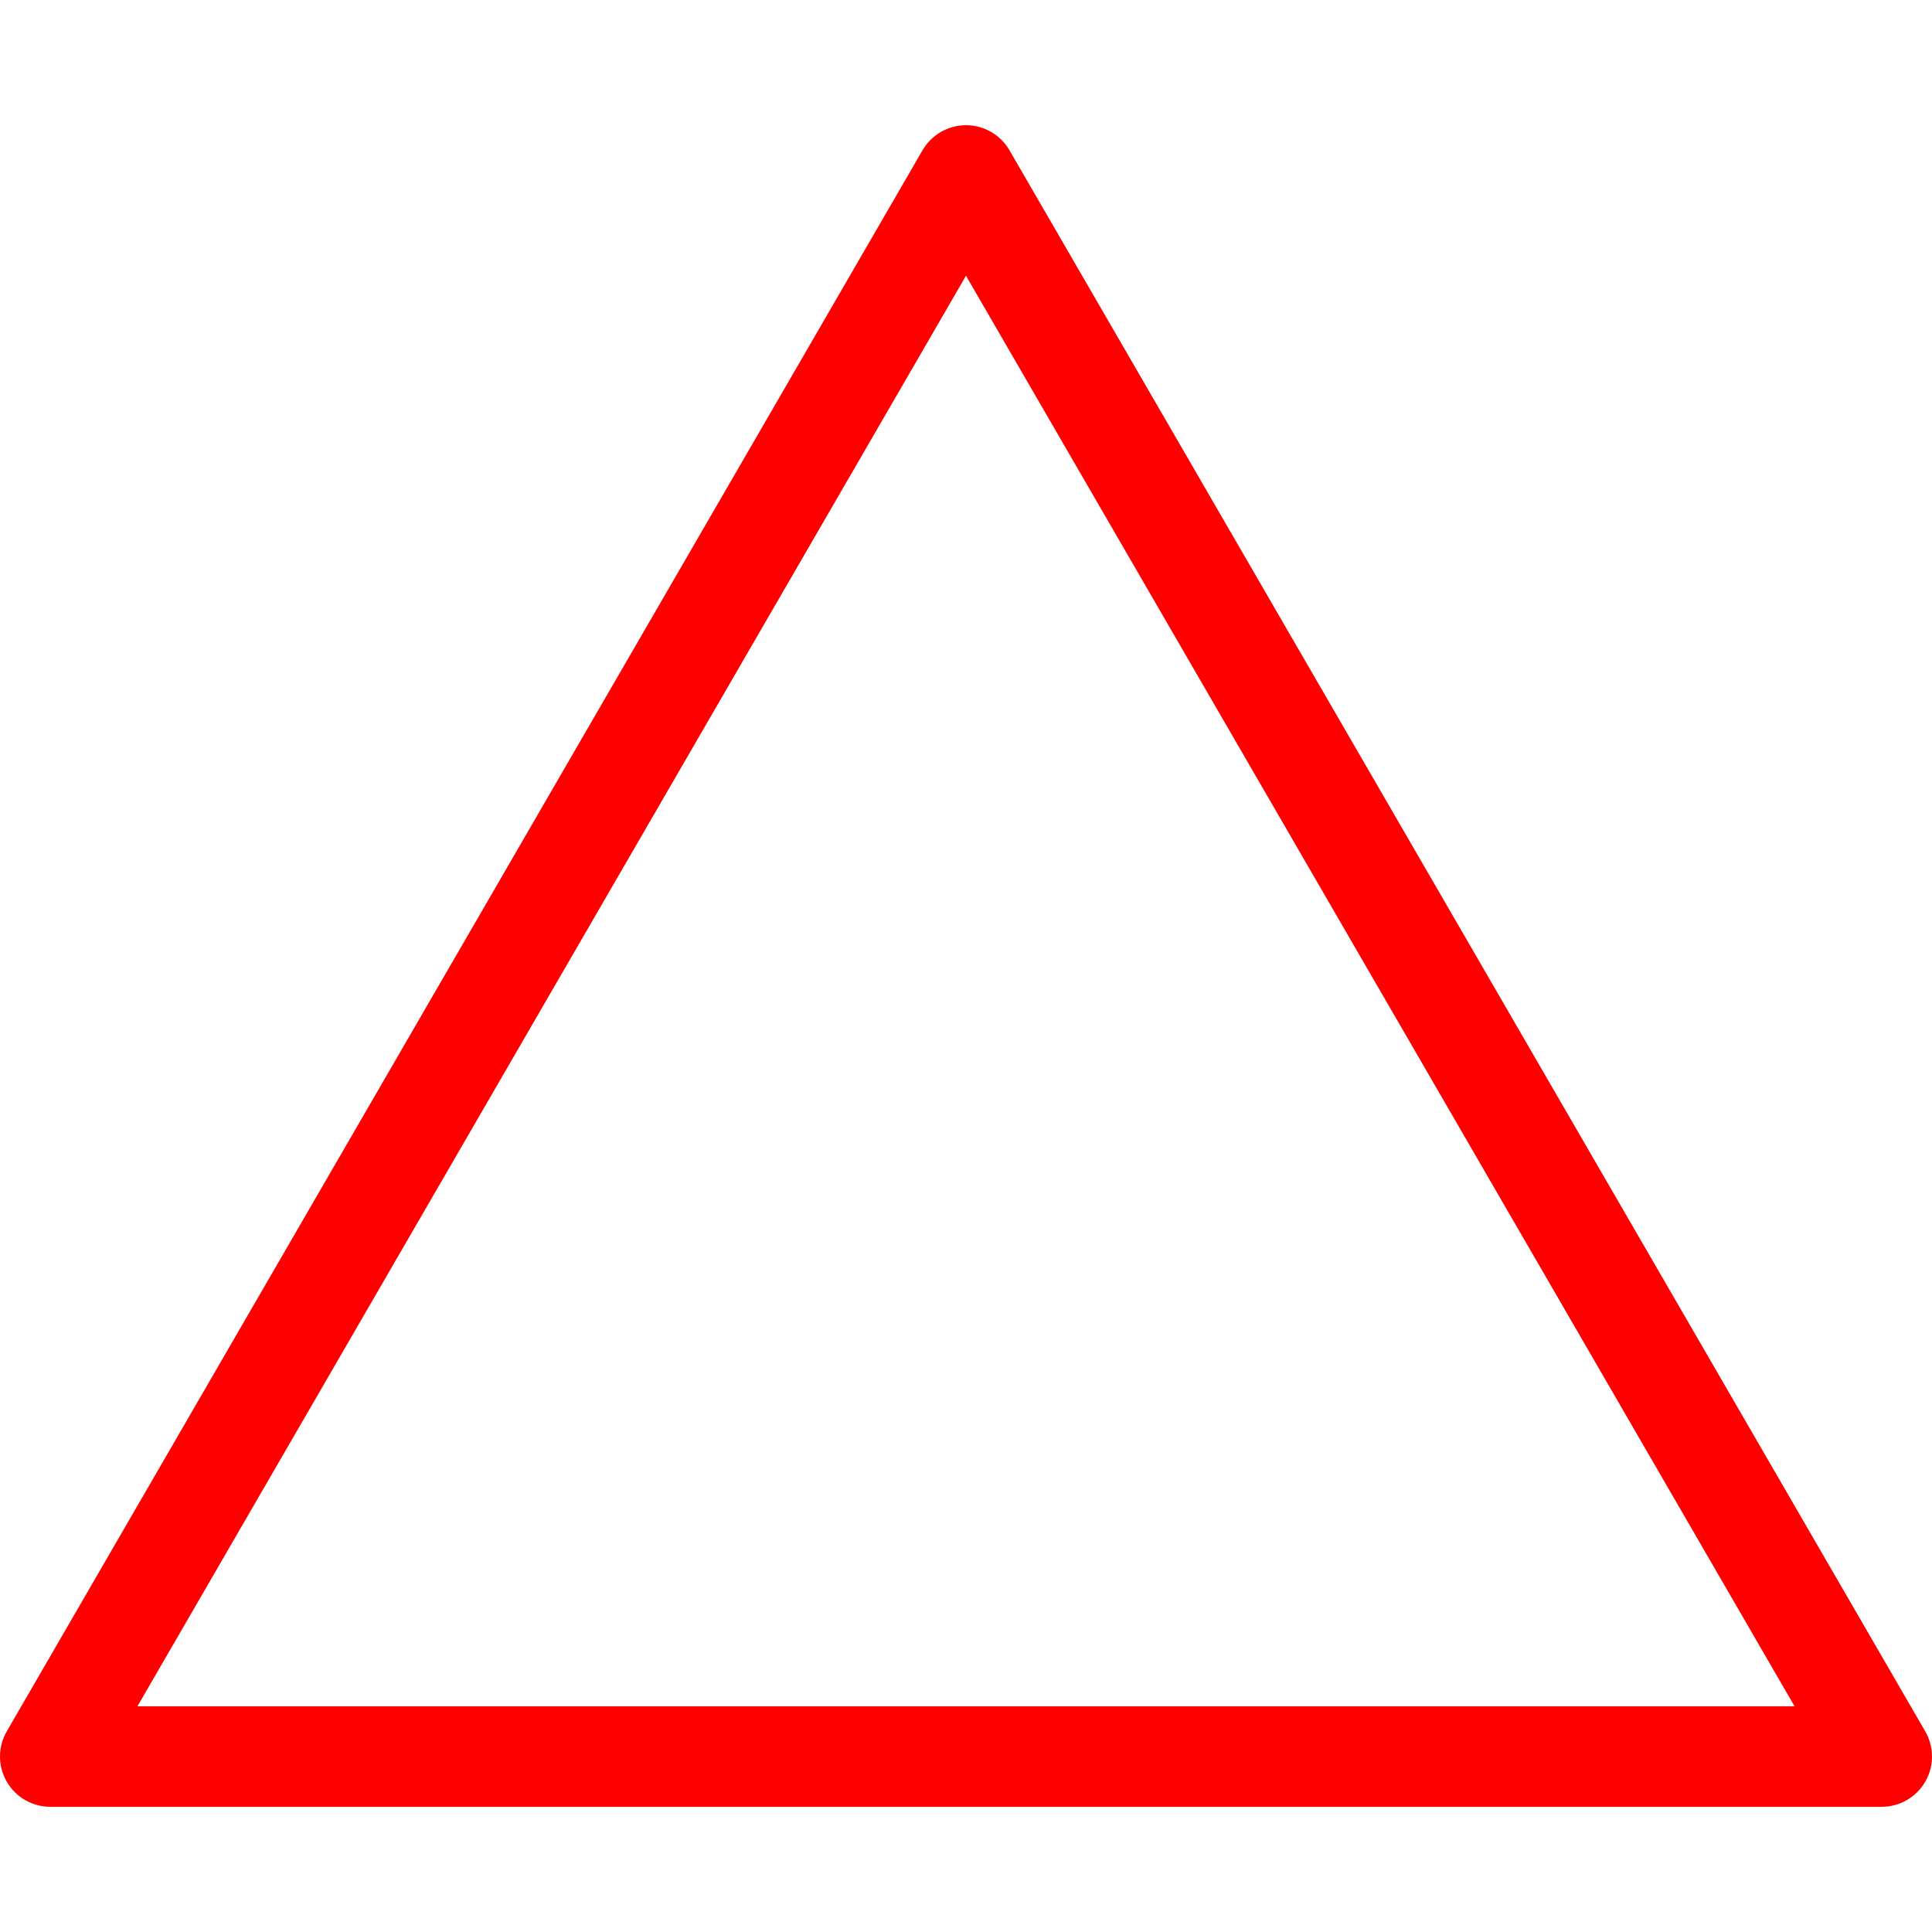 <?xml version="1.0" encoding="iso-8859-1"?>
<!-- Generator: Adobe Illustrator 16.0.0, SVG Export Plug-In . SVG Version: 6.00 Build 0)  -->
<!DOCTYPE svg PUBLIC "-//W3C//DTD SVG 1.1//EN" "http://www.w3.org/Graphics/SVG/1.1/DTD/svg11.dtd">
<svg version="1.1" id="Capa_1" xmlns="http://www.w3.org/2000/svg" xmlns:xlink="http://www.w3.org/1999/xlink" x="0px" y="0px"
	 fill="#ff0000" stroke-width="1px" width="480.554px" height="480.553px" viewBox="0 0 480.554 480.553" style="enable-background:new 0 0 480.554 480.553;"
	 xml:space="preserve">
<g>
	<path d="M251.093,37.38c-2.235-3.859-6.357-6.235-10.816-6.235s-8.582,2.376-10.816,6.235L1.684,430.645
		c-2.24,3.867-2.245,8.636-0.013,12.507s6.361,6.257,10.83,6.257h455.553c4.469,0,8.598-2.386,10.83-6.257
		c2.231-3.871,2.227-8.641-0.014-12.507L251.093,37.38z M34.186,424.409L240.276,68.585l206.091,355.824H34.186L34.186,424.409z"/>
</g>
<g>
</g>
<g>
</g>
<g>
</g>
<g>
</g>
<g>
</g>
<g>
</g>
<g>
</g>
<g>
</g>
<g>
</g>
<g>
</g>
<g>
</g>
<g>
</g>
<g>
</g>
<g>
</g>
<g>
</g>
</svg>
